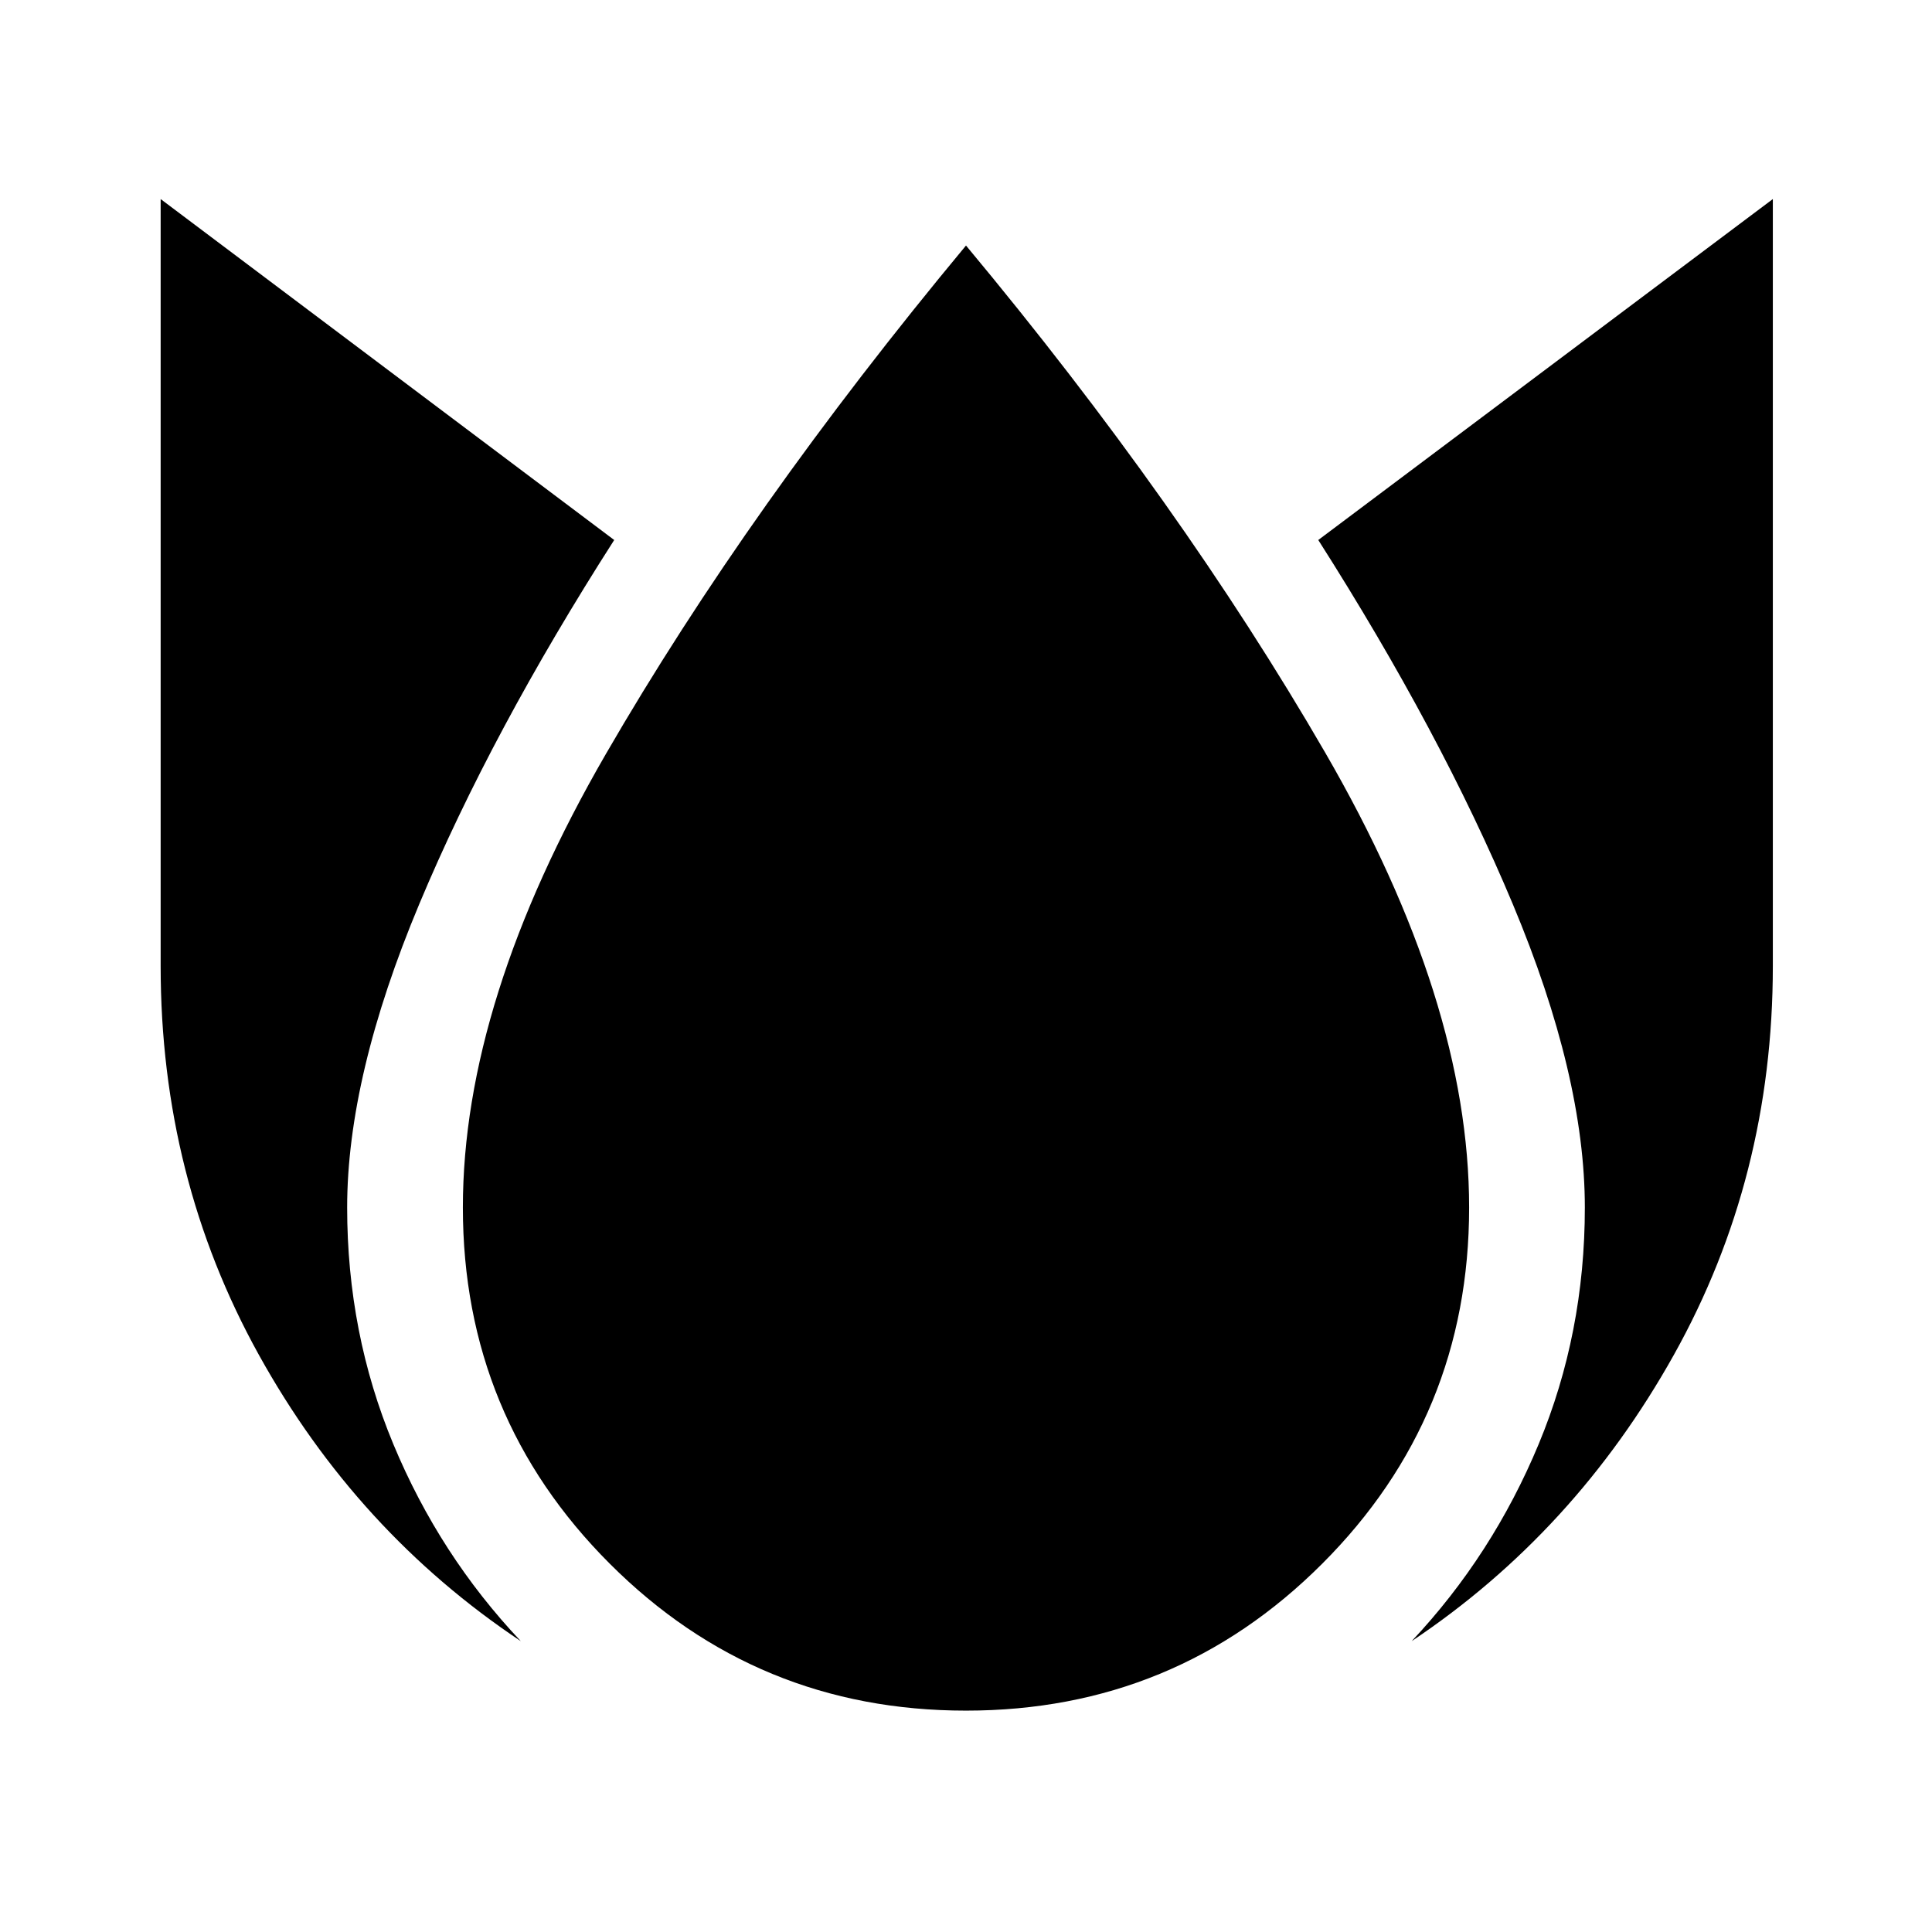 <svg xmlns="http://www.w3.org/2000/svg" height="48" viewBox="0 96 960 960" width="48"><path d="M79.826 194.913V576q0 105.152 48.794 193.196 48.793 88.043 130.163 142.282-40.392-42.717-63.337-97.891Q172.5 758.413 172.5 696q0-65.239 35.859-150.848 35.858-85.609 96.837-180.826L79.826 194.913ZM480 218Q372 348 301 470.75T230 696q0 104 73 177t177 73q104 0 177-73t73-177q0-102.5-71.5-226T480 218Zm400.913-23.087-225.87 169.413q60.979 95.717 96.718 181.076Q787.5 630.761 787.5 696q0 62.413-22.946 117.587-22.945 55.174-63.098 97.891 81.131-54.239 130.294-142.282Q880.913 681.152 880.913 576V194.913Z"/></svg>